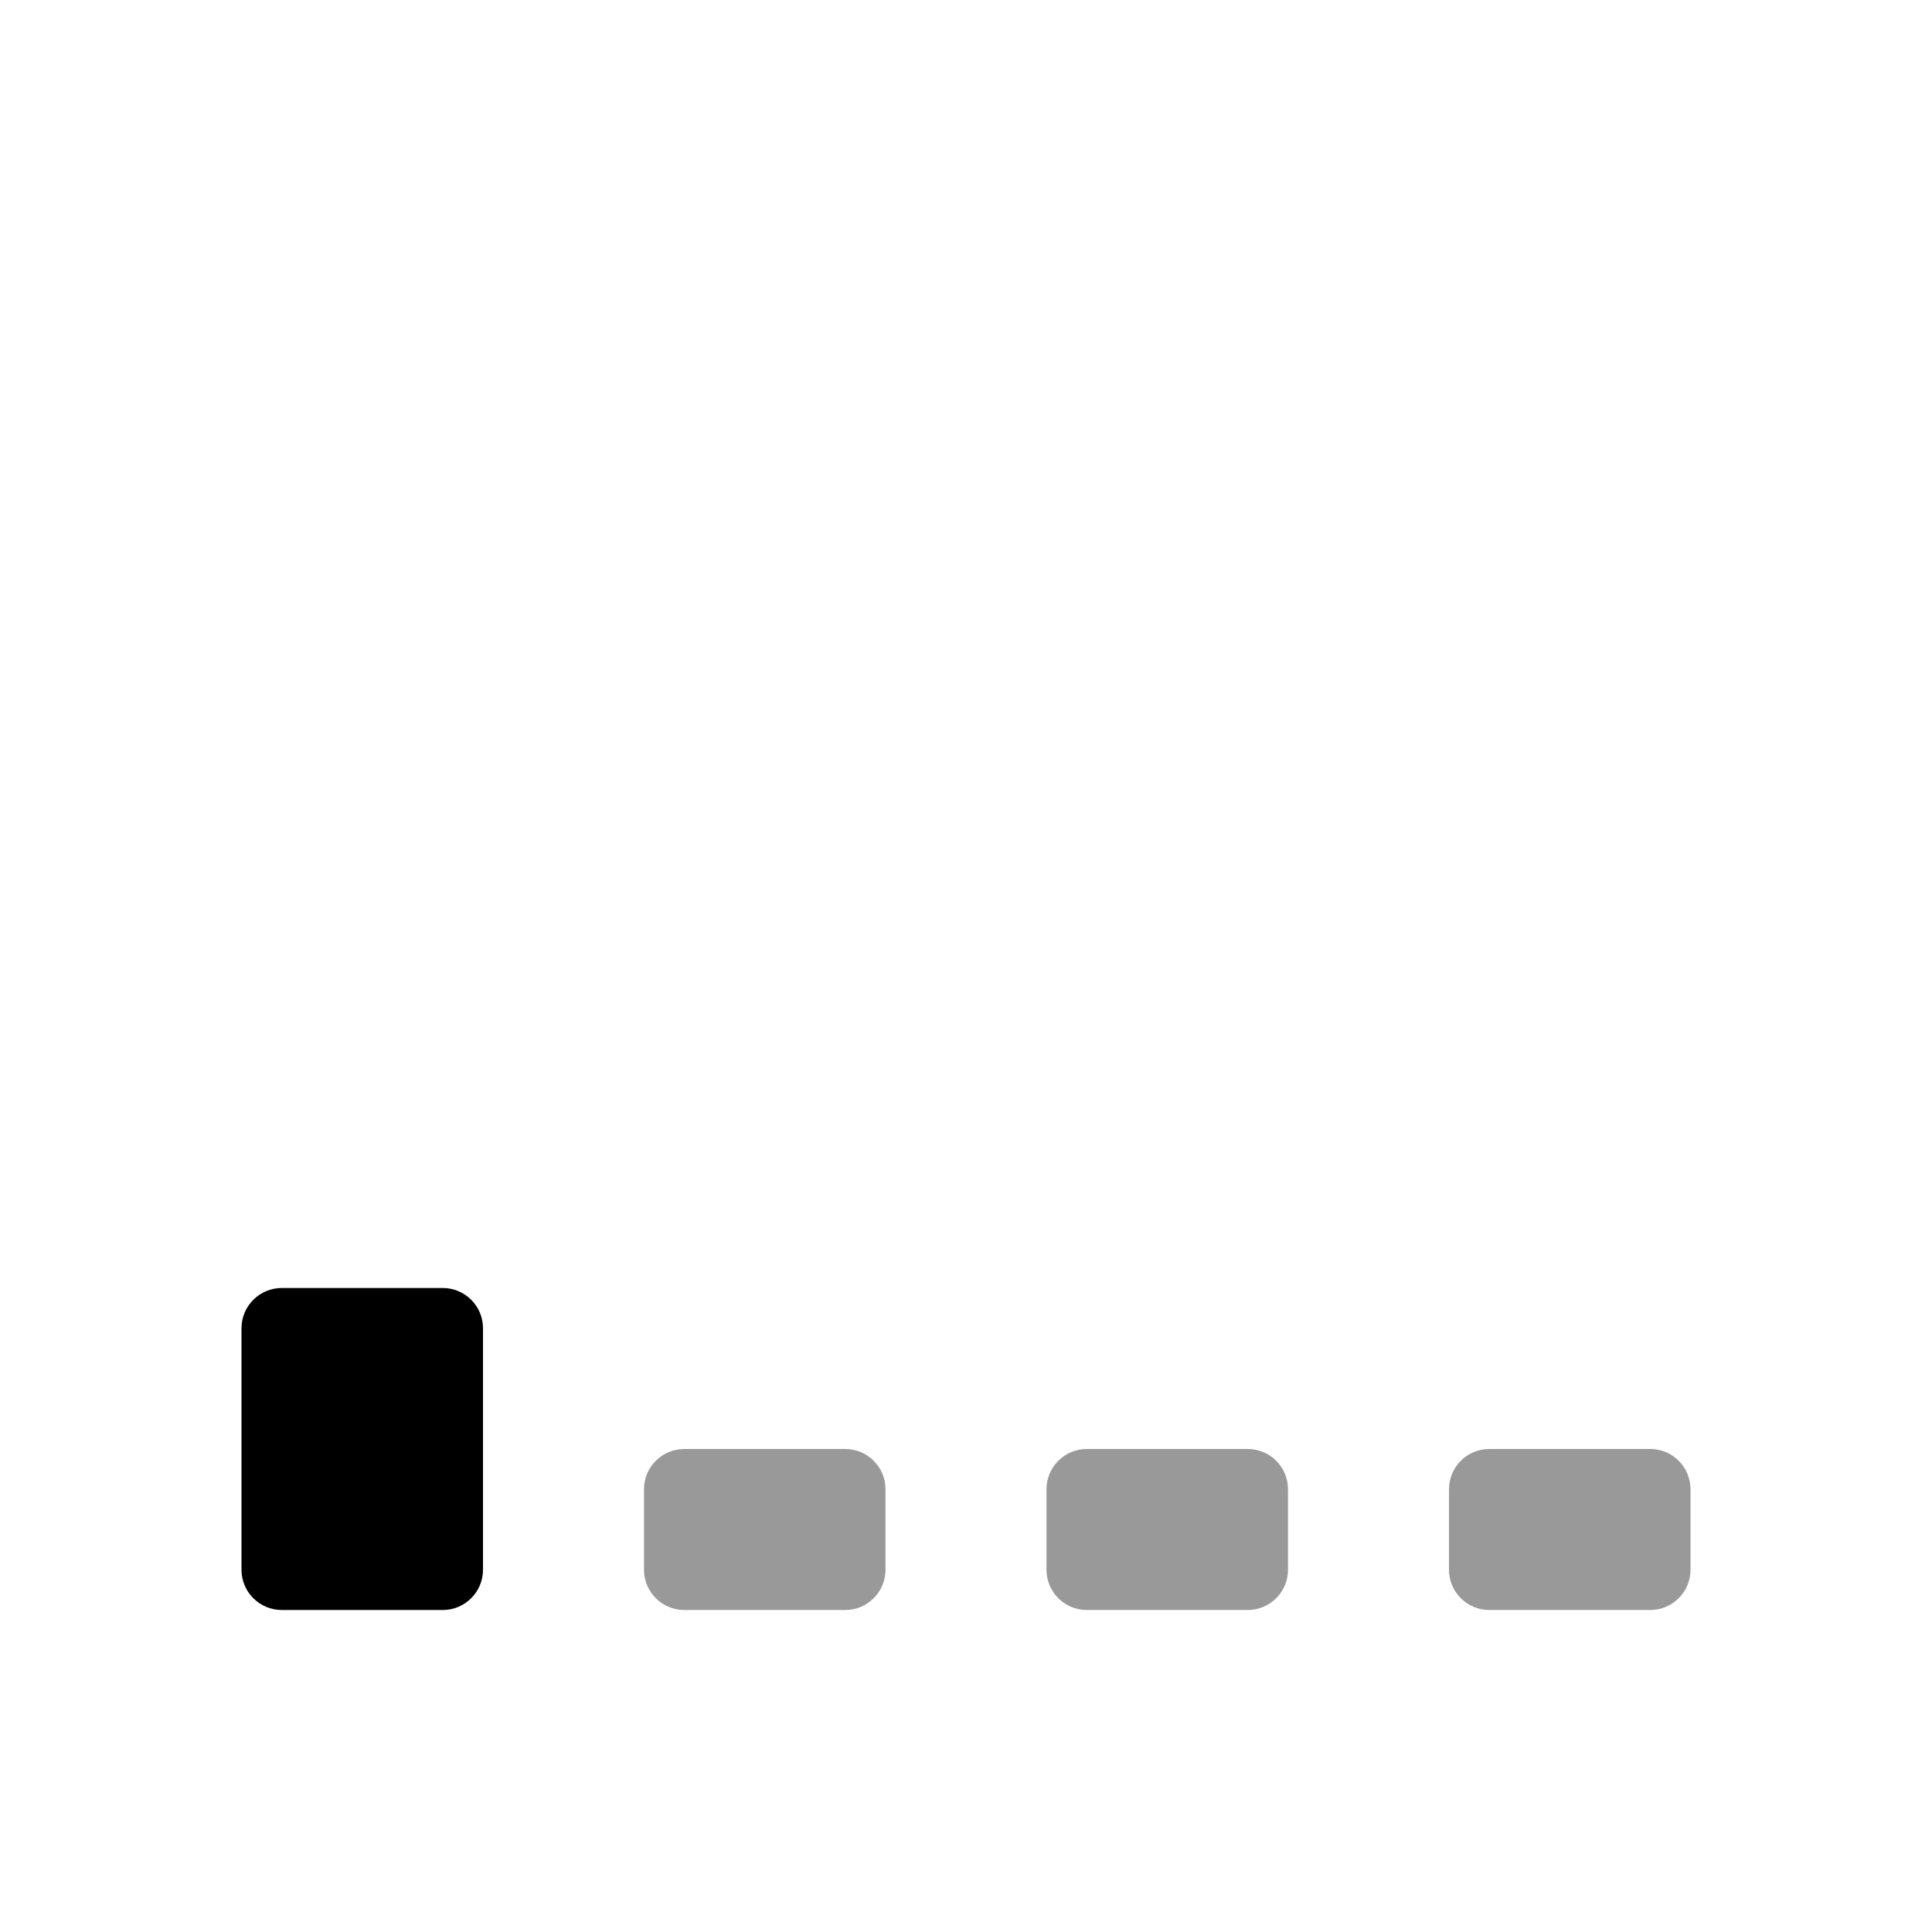 <svg width="24" height="24" viewBox="0 0 24 24" fill="none" xmlns="http://www.w3.org/2000/svg">
<path d="M8.5 18C8.224 18 8 18.224 8 18.5V19.5C8 19.776 8.224 20 8.5 20H10.5C10.776 20 11 19.776 11 19.5V18.5C11 18.224 10.776 18 10.5 18H8.5ZM13.5 18C13.224 18 13 18.224 13 18.5V19.5C13 19.776 13.224 20 13.5 20H15.5C15.776 20 16 19.776 16 19.5V18.5C16 18.224 15.776 18 15.5 18H13.5ZM18.5 18C18.224 18 18 18.224 18 18.5V19.5C18 19.776 18.224 20 18.5 20H20.5C20.776 20 21 19.776 21 19.5V18.5C21 18.224 20.776 18 20.5 18H18.5Z" fill="black" fill-opacity="0.4"/>
<path d="M3.5 16C3.224 16 3 16.224 3 16.5V19.5C3 19.776 3.224 20 3.5 20H5.5C5.776 20 6 19.776 6 19.5V16.5C6 16.224 5.776 16 5.5 16H3.5Z" fill="black"/>
</svg>
